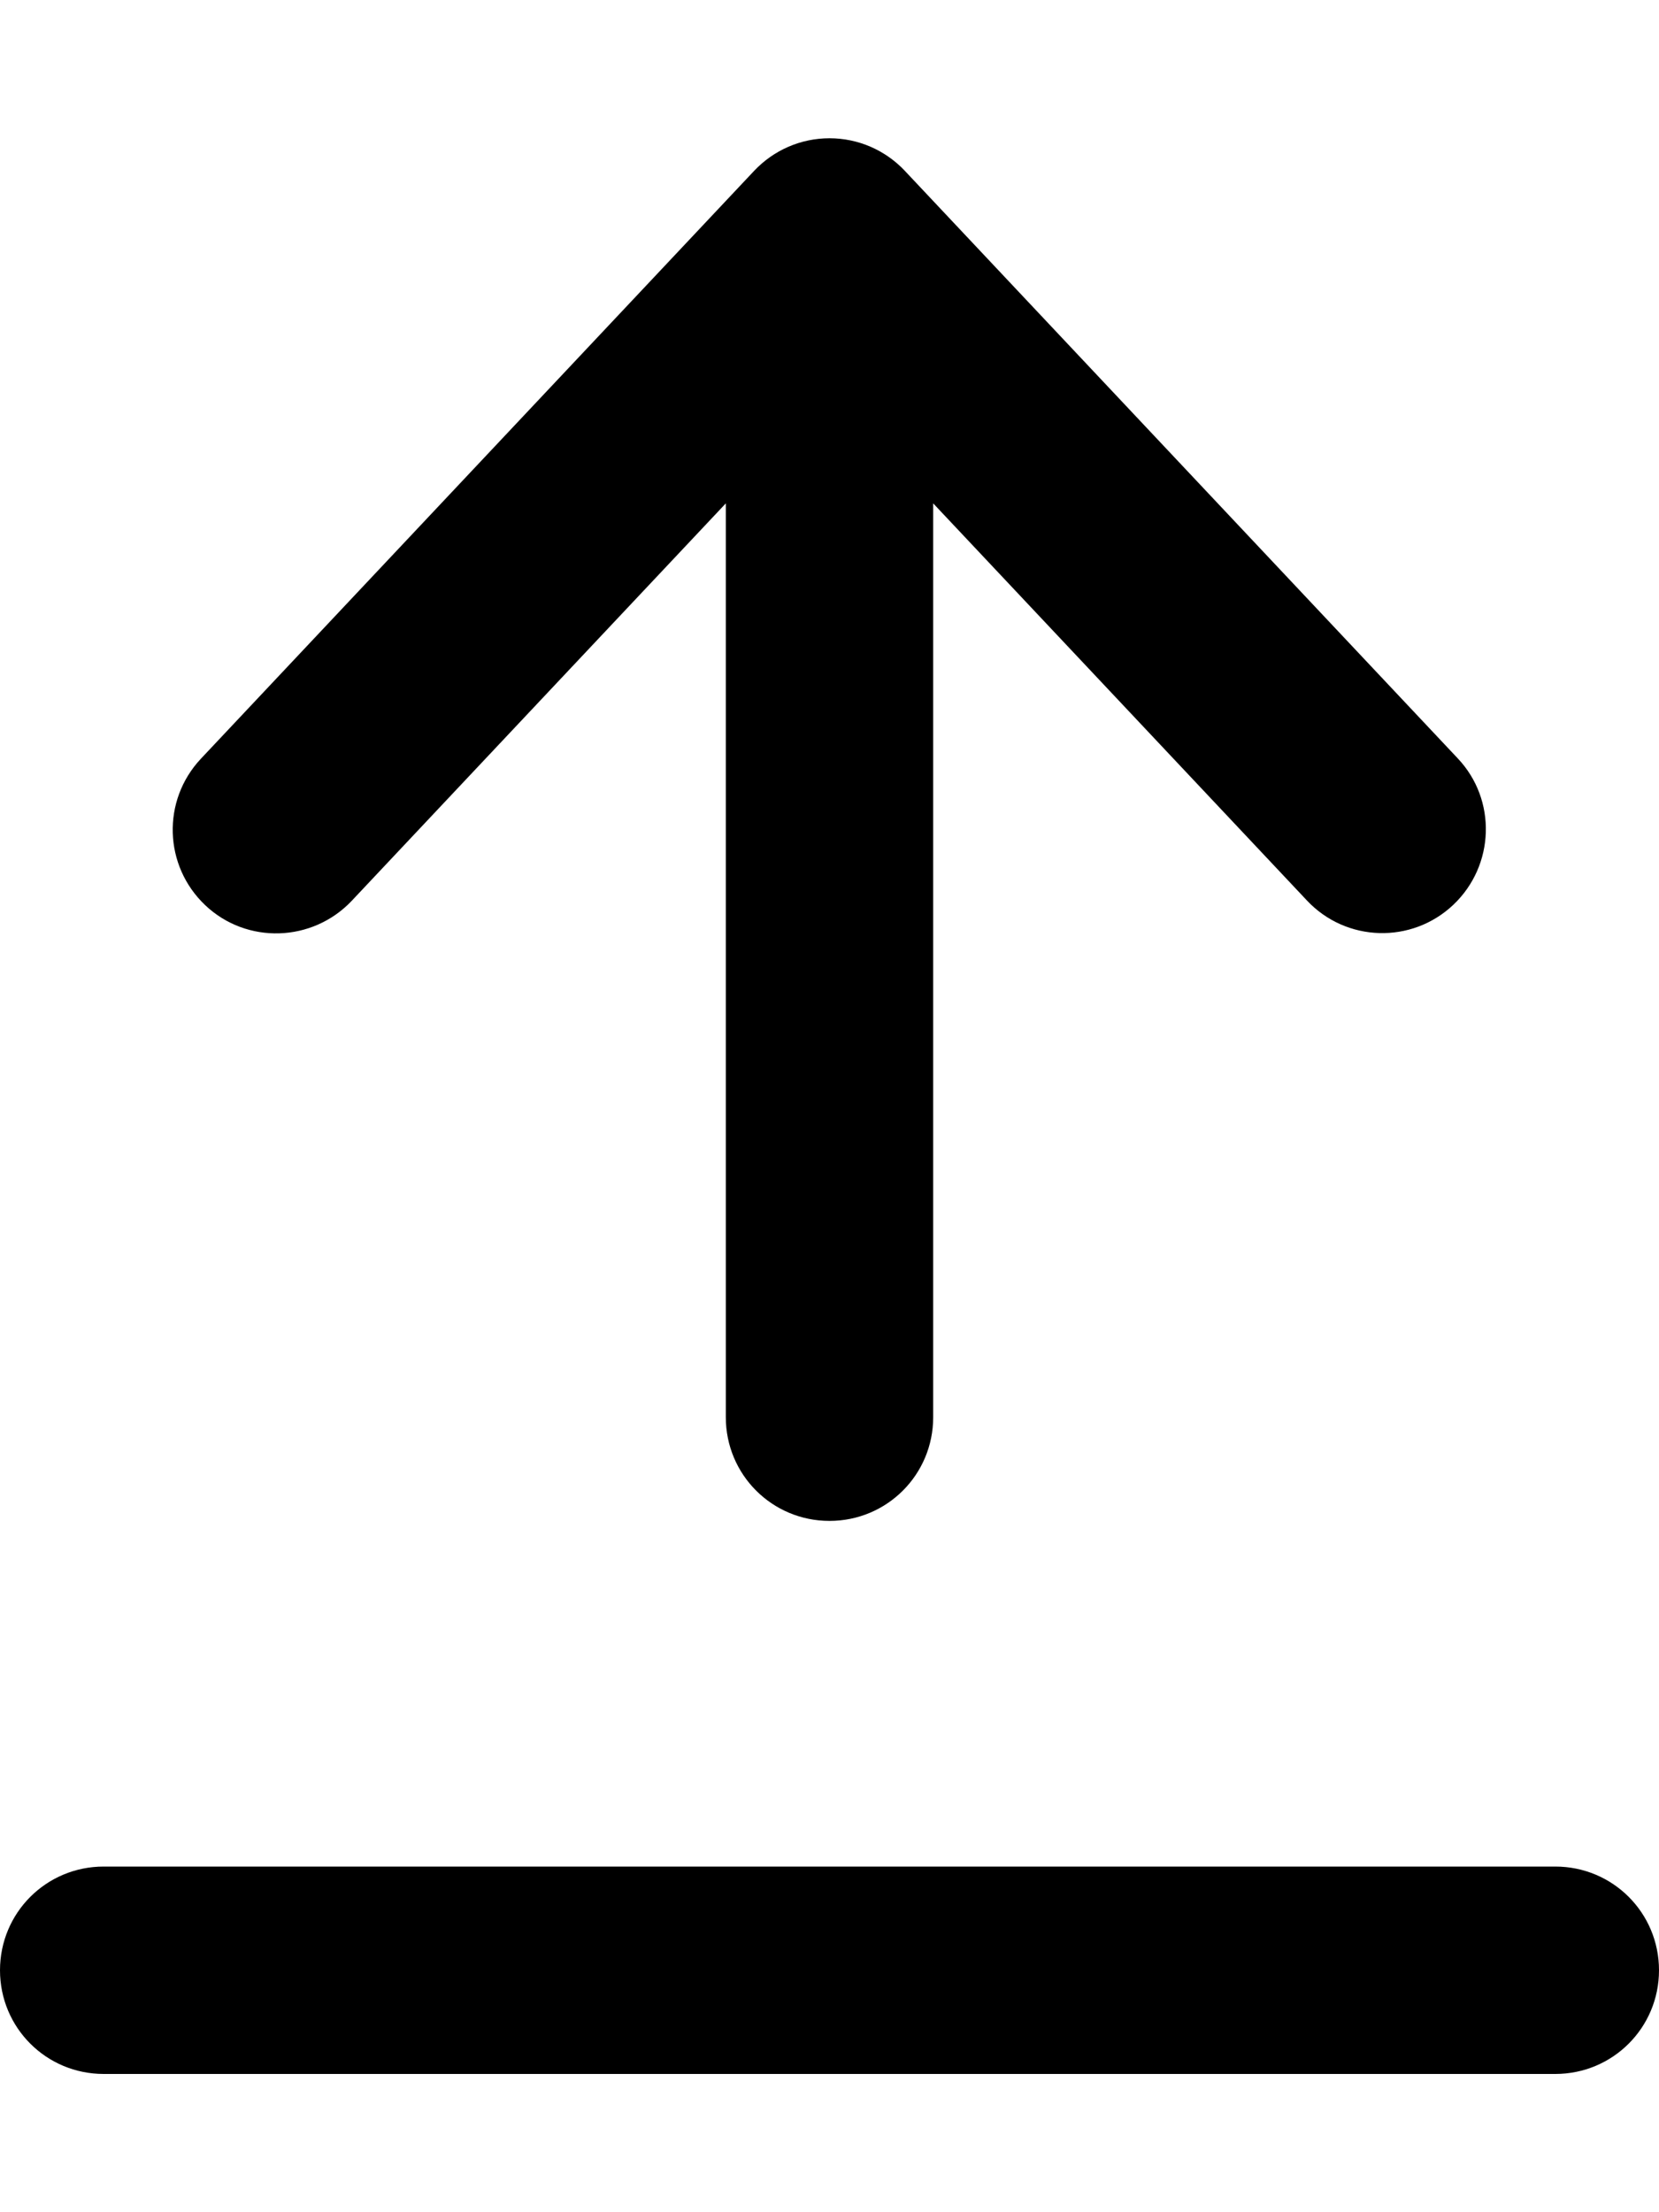 <svg fill="currentColor" xmlns="http://www.w3.org/2000/svg" viewBox="0 0 384 512"><!--! Font Awesome Pro 6.7.2 by @fontawesome - https://fontawesome.com License - https://fontawesome.com/license (Commercial License) Copyright 2024 Fonticons, Inc. --><path d="M209.5 39.6C204.9 34.7 198.6 32 192 32s-12.9 2.7-17.5 7.6l-128 136c-9.1 9.7-8.6 24.8 1 33.9s24.8 8.6 33.9-1L168 116.5l0 83.5 0 128c0 13.3 10.7 24 24 24s24-10.7 24-24l0-128 0-83.5 86.5 91.9c9.1 9.7 24.3 10.1 33.9 1s10.1-24.3 1-33.9l-128-136zM24 432c-13.3 0-24 10.7-24 24s10.7 24 24 24l336 0c13.3 0 24-10.7 24-24s-10.7-24-24-24L24 432z"/></svg>